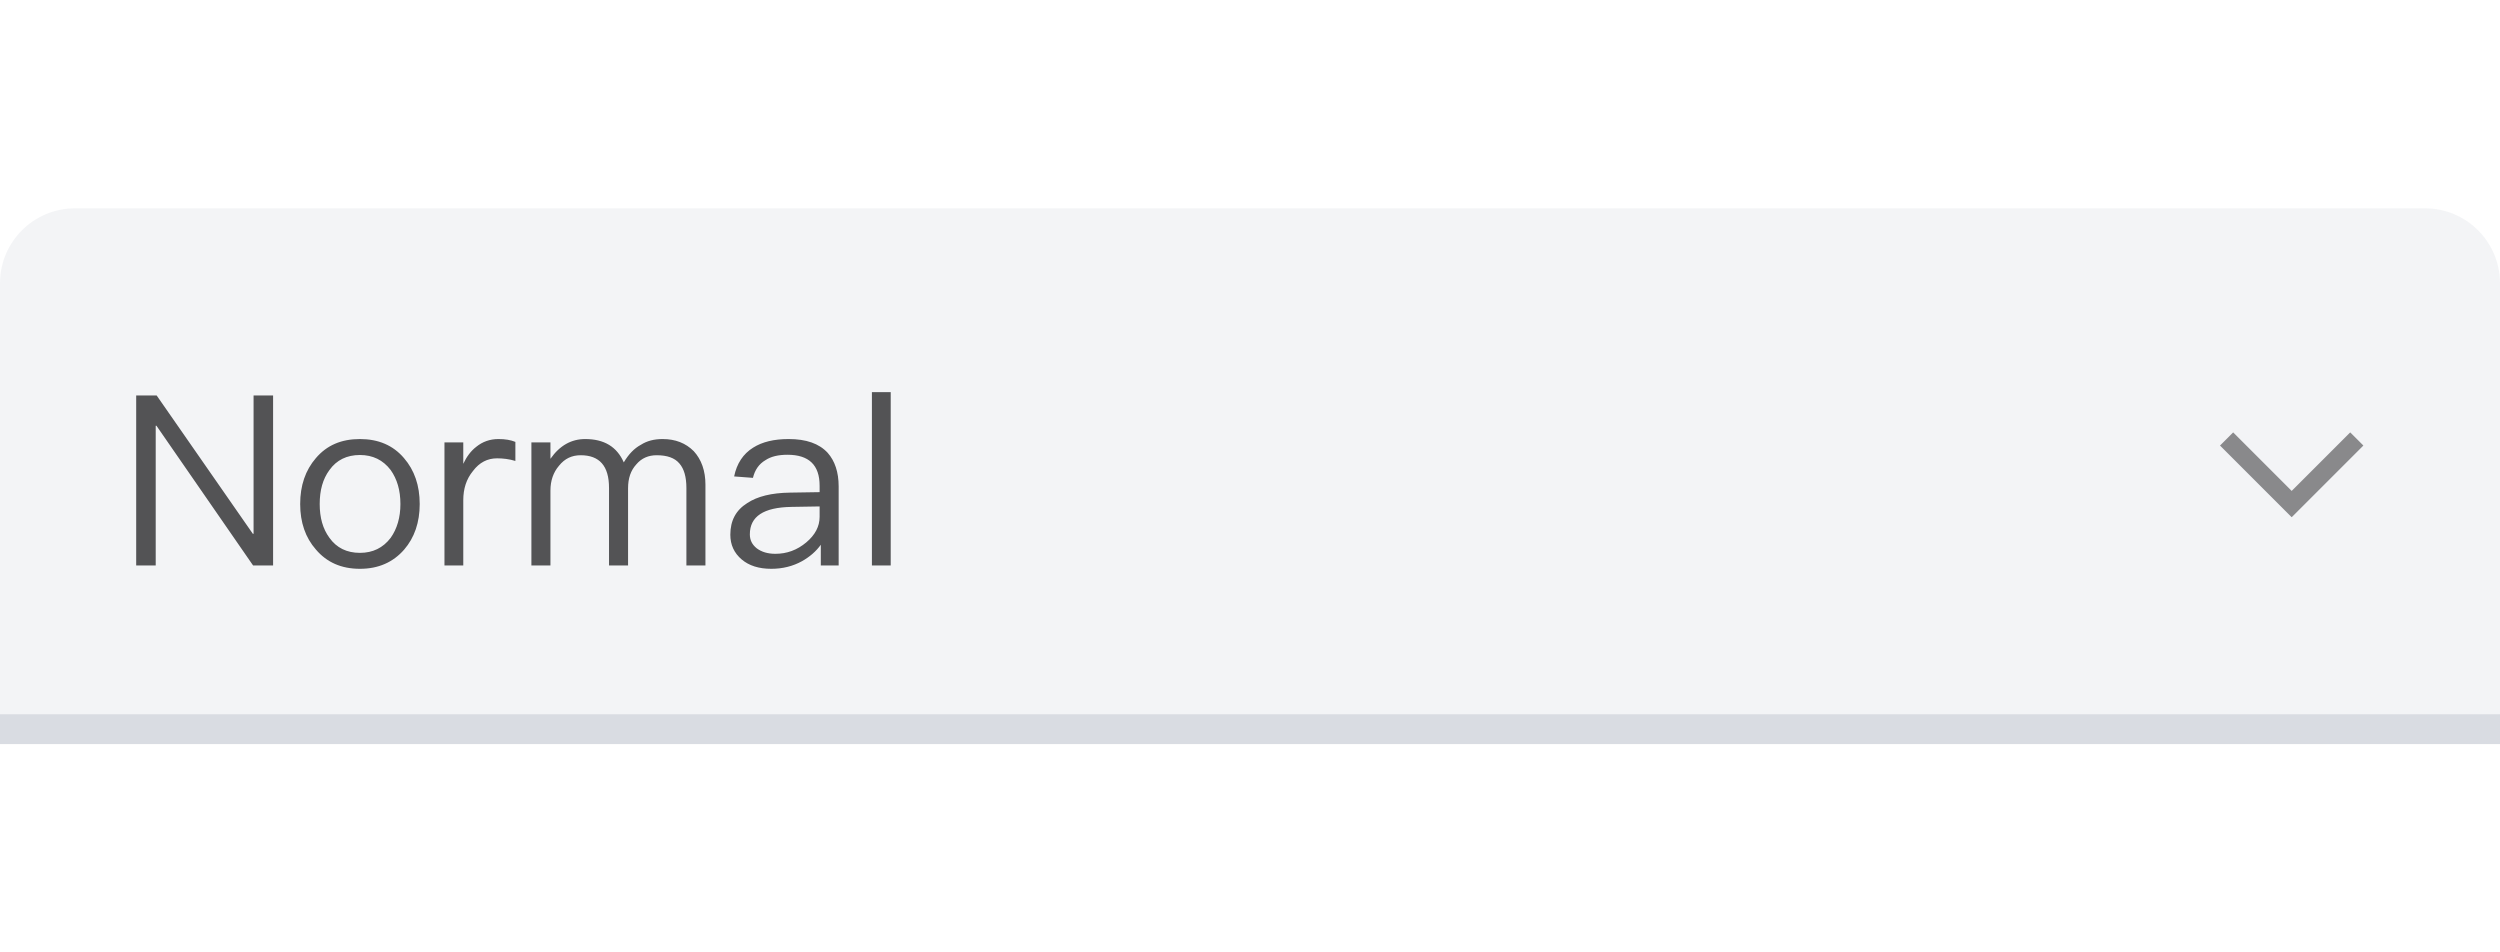 <svg width="84" height="32" viewBox="0 0 84 32" fill="none" xmlns="http://www.w3.org/2000/svg">
<g clip-path="url(#clip0)">
<path d="M0 9.519C0 8.128 1.128 7 2.519 7H81.481C82.872 7 84 8.128 84 9.519V25H0V9.519Z" fill="#0F2243" fill-opacity="0.05"/>
<g clip-path="url(#clip1)">
<path d="M4.576 13.288V19H5.232V14.304H5.256L8.504 19H9.176V13.288H8.52V17.936H8.496L5.264 13.288H4.576ZM12.094 14.752C11.47 14.752 10.982 14.96 10.614 15.392C10.262 15.8 10.086 16.312 10.086 16.936C10.086 17.552 10.262 18.064 10.614 18.464C10.982 18.896 11.47 19.112 12.094 19.112C12.71 19.112 13.206 18.896 13.582 18.464C13.926 18.064 14.102 17.552 14.102 16.936C14.102 16.312 13.926 15.8 13.574 15.392C13.206 14.96 12.71 14.752 12.094 14.752ZM12.094 15.288C12.526 15.288 12.87 15.456 13.126 15.792C13.342 16.096 13.454 16.472 13.454 16.936C13.454 17.384 13.342 17.768 13.126 18.072C12.87 18.408 12.526 18.576 12.094 18.576C11.654 18.576 11.31 18.408 11.07 18.072C10.846 17.768 10.742 17.392 10.742 16.936C10.742 16.472 10.846 16.096 11.07 15.792C11.31 15.456 11.654 15.288 12.094 15.288ZM16.75 14.752C16.462 14.752 16.213 14.84 15.998 15.016C15.822 15.152 15.678 15.344 15.566 15.584V14.864H14.934V19H15.566V16.808C15.566 16.424 15.669 16.096 15.893 15.824C16.11 15.536 16.381 15.4 16.701 15.4C16.901 15.4 17.11 15.424 17.317 15.488V14.848C17.166 14.784 16.974 14.752 16.75 14.752ZM19.663 14.752C19.199 14.752 18.807 14.968 18.495 15.416V14.864H17.855V19H18.495V16.48C18.495 16.152 18.591 15.872 18.783 15.648C18.975 15.408 19.215 15.296 19.511 15.296C20.143 15.296 20.463 15.656 20.463 16.392V19H21.103V16.408C21.103 16.072 21.191 15.808 21.383 15.6C21.559 15.392 21.791 15.296 22.063 15.296C22.415 15.296 22.671 15.384 22.831 15.576C22.983 15.752 23.063 16.024 23.063 16.392V19H23.703V16.288C23.703 15.816 23.567 15.44 23.311 15.16C23.039 14.888 22.695 14.752 22.263 14.752C21.975 14.752 21.735 14.816 21.535 14.944C21.311 15.064 21.119 15.264 20.959 15.536C20.727 15.008 20.295 14.752 19.663 14.752ZM26.499 14.752C26.003 14.752 25.611 14.848 25.307 15.04C24.971 15.248 24.755 15.576 24.667 16.008L25.299 16.056C25.363 15.792 25.499 15.592 25.715 15.464C25.907 15.336 26.155 15.28 26.459 15.28C27.179 15.28 27.539 15.624 27.539 16.32V16.536L26.547 16.552C25.923 16.56 25.443 16.68 25.107 16.904C24.723 17.144 24.539 17.496 24.539 17.968C24.539 18.304 24.667 18.584 24.923 18.8C25.171 19.008 25.499 19.112 25.915 19.112C26.299 19.112 26.643 19.024 26.947 18.856C27.203 18.712 27.419 18.528 27.579 18.304V19H28.179V16.344C28.179 15.864 28.051 15.488 27.811 15.216C27.523 14.904 27.091 14.752 26.499 14.752ZM27.539 17.016V17.368C27.539 17.688 27.387 17.976 27.091 18.224C26.787 18.48 26.443 18.608 26.051 18.608C25.795 18.608 25.587 18.544 25.427 18.424C25.267 18.296 25.195 18.144 25.195 17.952C25.195 17.352 25.659 17.048 26.587 17.032L27.539 17.016ZM29.296 13.176V19H29.928V13.176H29.296Z" fill="#151618" fill-opacity="0.72"/>
</g>
<path fill-rule="evenodd" clip-rule="evenodd" d="M76.779 17.158L74.592 14.97L75.034 14.528L77 16.495L78.967 14.528L79.409 14.97L77.221 17.158L77 17.379L76.779 17.158Z" fill="#151618" fill-opacity="0.48"/>
<rect x="-0.5" y="6.5" width="85" height="18" stroke="#0F2243" stroke-opacity="0.11"/>
</g>
<defs>
<clipPath id="clip0">
<path d="M0 9.519C0 8.128 1.128 7 2.519 7H81.481C82.872 7 84 8.128 84 9.519V25H0V9.519Z" fill="white"/>
</clipPath>
<clipPath id="clip1">
<rect width="61.296" height="12.593" fill="white" transform="translate(4.037 9.519)"/>
</clipPath>
</defs>
</svg>
